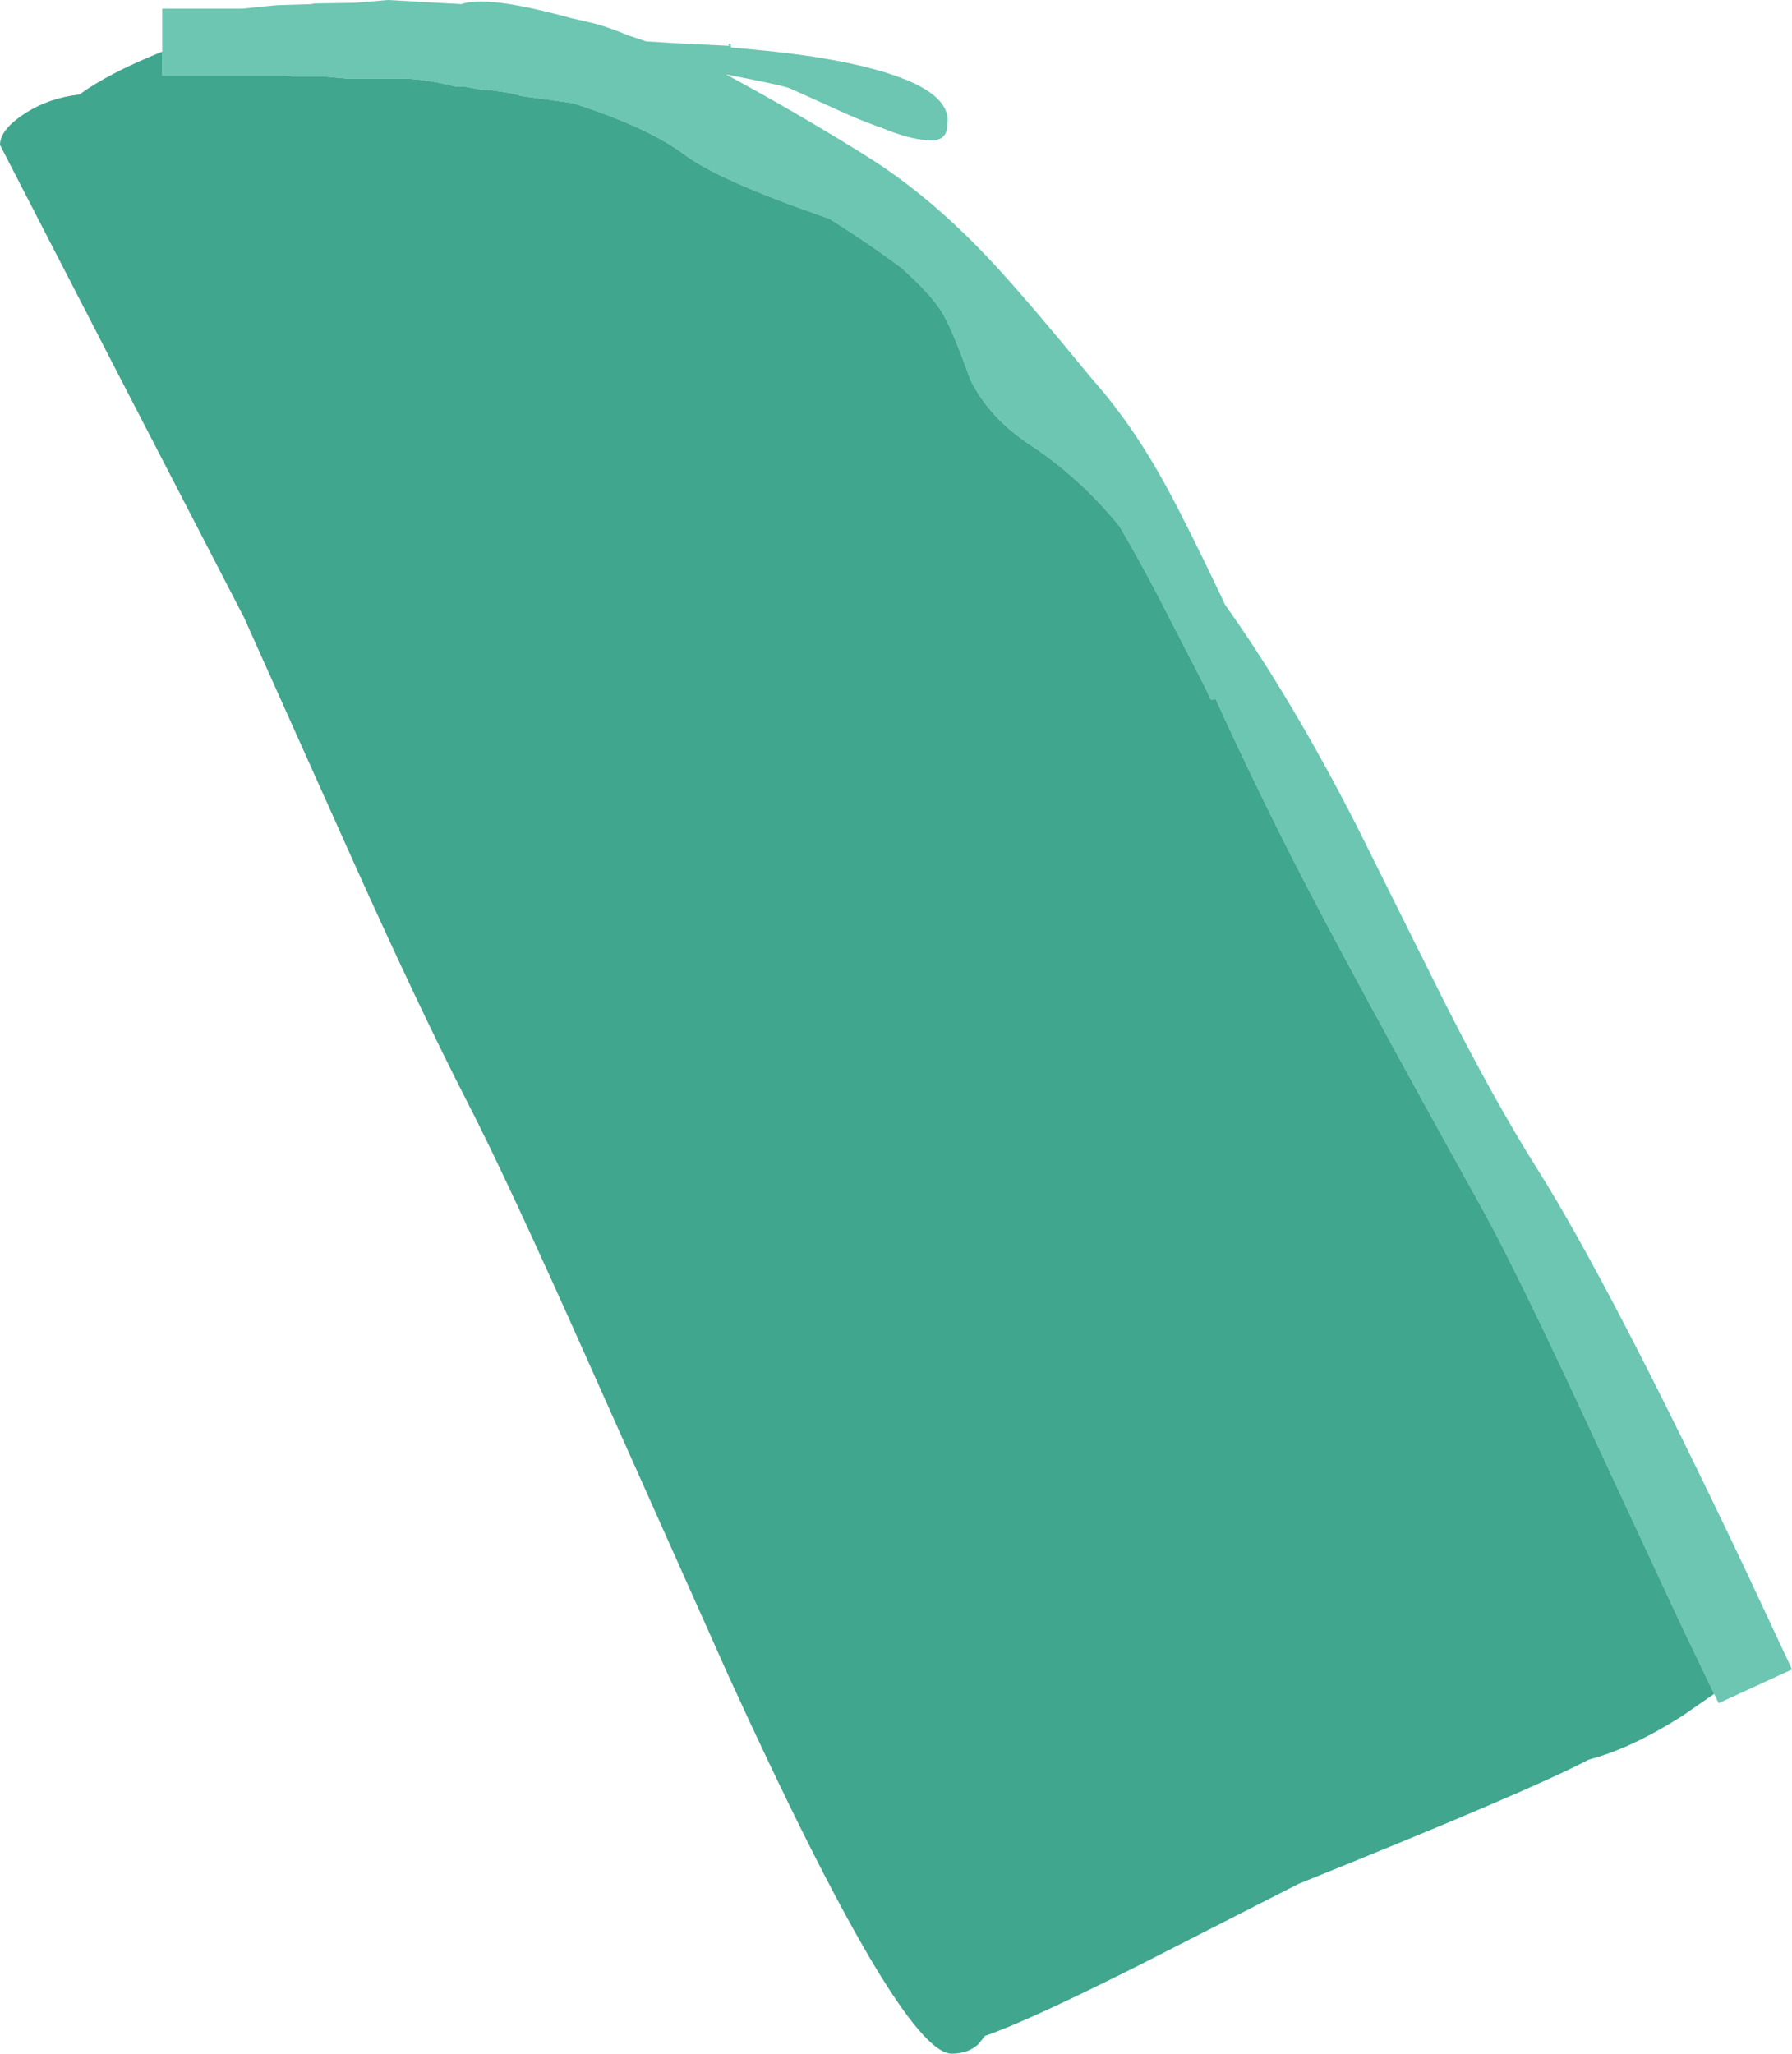 <?xml version="1.0" encoding="UTF-8" standalone="no"?>
<svg xmlns:ffdec="https://www.free-decompiler.com/flash" xmlns:xlink="http://www.w3.org/1999/xlink" ffdec:objectType="frame" height="474.6px" width="414.2px" xmlns="http://www.w3.org/2000/svg">
  <g transform="matrix(1.0, 0.0, 0.0, 1.0, 0.0, 0.0)">
    <use ffdec:characterId="1032" height="474.6" transform="matrix(1.0, 0.0, 0.0, 1.0, 0.0, 0.0)" width="414.2" xlink:href="#shape0"/>
  </g>
  <defs>
    <g id="shape0" transform="matrix(1.0, 0.0, 0.0, 1.0, 0.0, 0.0)">
      <path d="M37.5 11.95 L37.5 2.0 55.9 2.0 63.95 1.2 72.0 0.95 72.55 0.8 81.95 0.65 89.65 0.0 106.65 0.95 Q112.3 -1.1 130.4 3.75 L131.9 4.15 137.7 5.5 Q141.35 6.55 145.0 8.1 L149.3 9.55 155.55 9.95 168.95 10.6 Q168.1 10.55 168.5 10.15 168.85 9.8 168.95 10.6 L168.95 10.95 176.8 11.7 Q186.3 12.65 194.0 14.15 219.05 19.05 219.05 27.85 L218.8 30.25 Q218.05 32.45 215.4 32.45 210.75 32.45 203.8 29.55 200.55 28.45 196.25 26.6 L182.65 20.45 Q180.85 19.7 167.8 17.2 174.5 20.8 182.85 25.6 194.9 32.6 202.5 37.5 217.1 47.1 230.9 62.3 238.8 70.95 252.6 87.8 261.85 98.2 269.75 112.75 274.35 121.2 282.4 138.1 L283.15 139.75 Q298.45 161.25 313.5 190.7 L333.55 230.95 Q345.45 254.5 355.45 270.35 372.3 297.15 403.4 362.7 L414.2 385.8 397.25 393.6 396.2 391.45 388.9 376.2 388.35 375.05 363.4 321.45 Q349.4 291.55 342.3 278.8 311.45 223.3 299.2 199.3 289.2 179.65 281.0 161.55 L279.85 161.65 278.75 159.25 270.8 143.8 Q264.85 132.0 258.75 121.6 249.8 110.55 238.1 102.8 228.6 96.55 224.25 87.65 220.75 77.8 218.4 73.35 216.05 68.75 208.4 61.95 201.45 56.7 191.8 50.6 L181.95 47.05 Q164.55 40.5 158.15 35.7 150.25 29.7 133.25 24.1 L132.5 23.85 126.05 22.95 120.55 22.2 Q117.4 21.15 110.2 20.55 L108.05 20.15 107.1 19.95 105.5 20.05 Q98.75 18.35 93.55 18.15 L80.1 18.15 74.4 17.65 67.8 17.65 65.9 17.45 37.5 17.45 37.5 11.95" fill="#6cc6b1" fill-rule="evenodd" stroke="none"/>
      <path d="M396.2 391.45 L389.05 396.4 Q377.1 404.05 367.35 406.6 L367.0 406.75 Q353.55 413.85 300.15 435.35 L263.6 454.0 Q237.65 467.05 227.65 470.5 L226.25 472.3 Q223.85 474.6 220.0 474.6 208.25 474.6 168.3 387.1 L135.75 314.2 Q117.05 272.2 107.8 254.25 96.9 233.0 81.5 198.7 L56.4 142.7 27.85 87.5 0.0 33.5 Q0.0 29.85 6.1 26.0 11.5 22.6 18.35 21.85 24.8 17.1 37.05 12.1 L37.5 11.95 37.5 17.45 65.9 17.45 67.8 17.65 74.4 17.65 80.1 18.15 93.55 18.15 Q98.75 18.35 105.5 20.05 L107.1 19.95 108.05 20.15 110.2 20.55 Q117.4 21.15 120.55 22.2 L126.05 22.95 132.5 23.85 133.25 24.1 Q150.25 29.7 158.15 35.7 164.55 40.5 181.95 47.05 L191.8 50.6 Q201.45 56.7 208.4 61.95 216.05 68.75 218.4 73.35 220.75 77.8 224.25 87.65 228.6 96.55 238.1 102.8 249.8 110.55 258.75 121.6 264.85 132.0 270.8 143.8 L278.75 159.25 279.85 161.65 281.0 161.55 Q289.2 179.65 299.2 199.3 311.45 223.3 342.3 278.8 349.4 291.55 363.4 321.45 L388.35 375.05 388.9 376.2 396.2 391.45" fill="#40a68e" fill-rule="evenodd" stroke="none"/>
    </g>
  </defs>
</svg>
